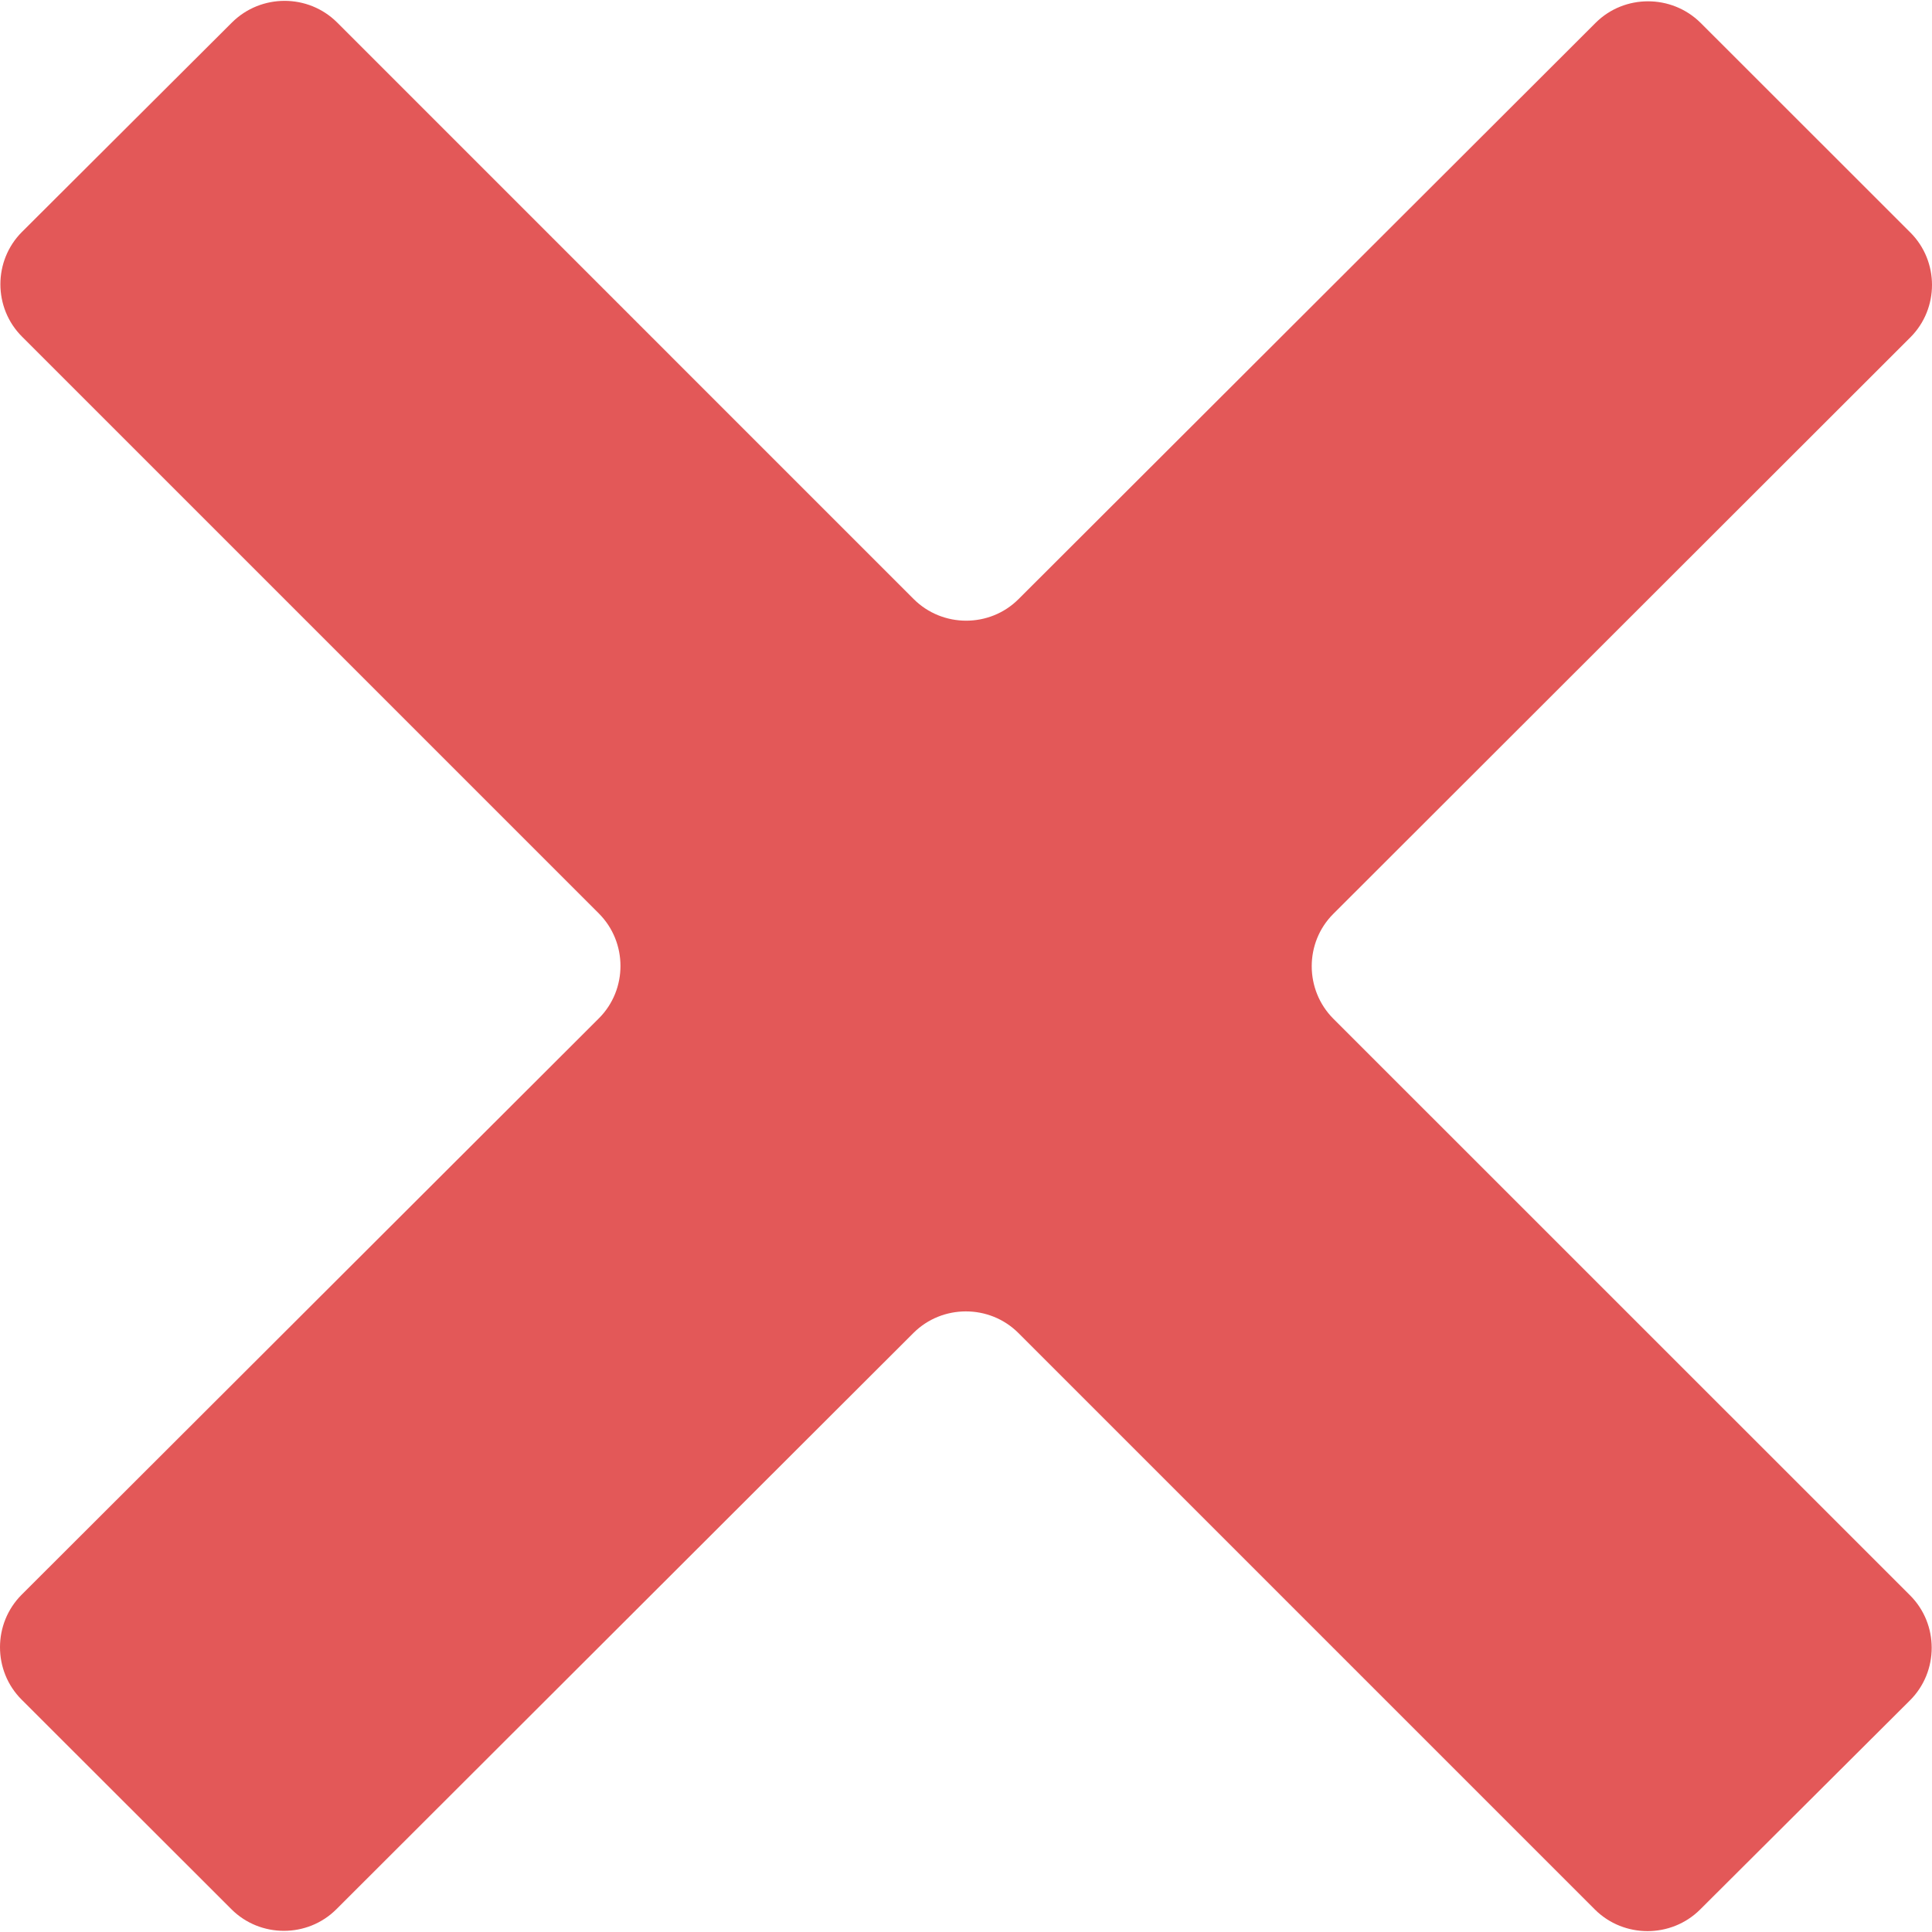 <?xml version="1.0" encoding="UTF-8" standalone="no"?>
<!DOCTYPE svg PUBLIC "-//W3C//DTD SVG 1.1//EN" "http://www.w3.org/Graphics/SVG/1.1/DTD/svg11.dtd">
<svg width="100%" height="100%" viewBox="0 0 58 58" version="1.1" xmlns="http://www.w3.org/2000/svg" xmlns:xlink="http://www.w3.org/1999/xlink" xml:space="preserve" xmlns:serif="http://www.serif.com/" style="fill-rule:evenodd;clip-rule:evenodd;stroke-linejoin:round;stroke-miterlimit:1.414;">
    <g id="canvas_background" transform="matrix(1,0,0,1,-11,-11)">
        <rect x="-1" y="-1" width="82" height="82" style="fill:none;"/>
    </g>
    <g id="svg_1" transform="matrix(1,0,0,1,-11,-11)">
        <path d="M68.352,17.982C69.216,18.846 69.216,20.262 68.352,21.126L51.027,38.435C50.163,39.296 50.163,40.715 51.027,41.582L68.343,58.895C69.207,59.759 69.207,61.176 68.343,62.042L62.036,68.328C61.169,69.189 59.75,69.189 58.883,68.328L41.572,51.017C40.708,50.153 39.286,50.153 38.422,51.017L21.098,68.317C20.234,69.181 18.812,69.181 17.948,68.317L11.648,62.023C10.784,61.159 10.784,59.743 11.648,58.876L28.979,41.571C29.843,40.709 29.843,39.29 28.979,38.424L11.662,21.107C10.795,20.243 10.795,18.824 11.662,17.96L17.967,11.672C18.837,10.81 20.253,10.81 21.12,11.674L38.428,28.983C39.295,29.85 40.714,29.85 41.578,28.985L58.902,11.685C59.764,10.824 61.183,10.824 62.052,11.685L68.352,17.982L68.352,17.982Z" style="fill:rgb(227,88,88);fill-rule:nonzero;"/>
    </g>
</svg>
